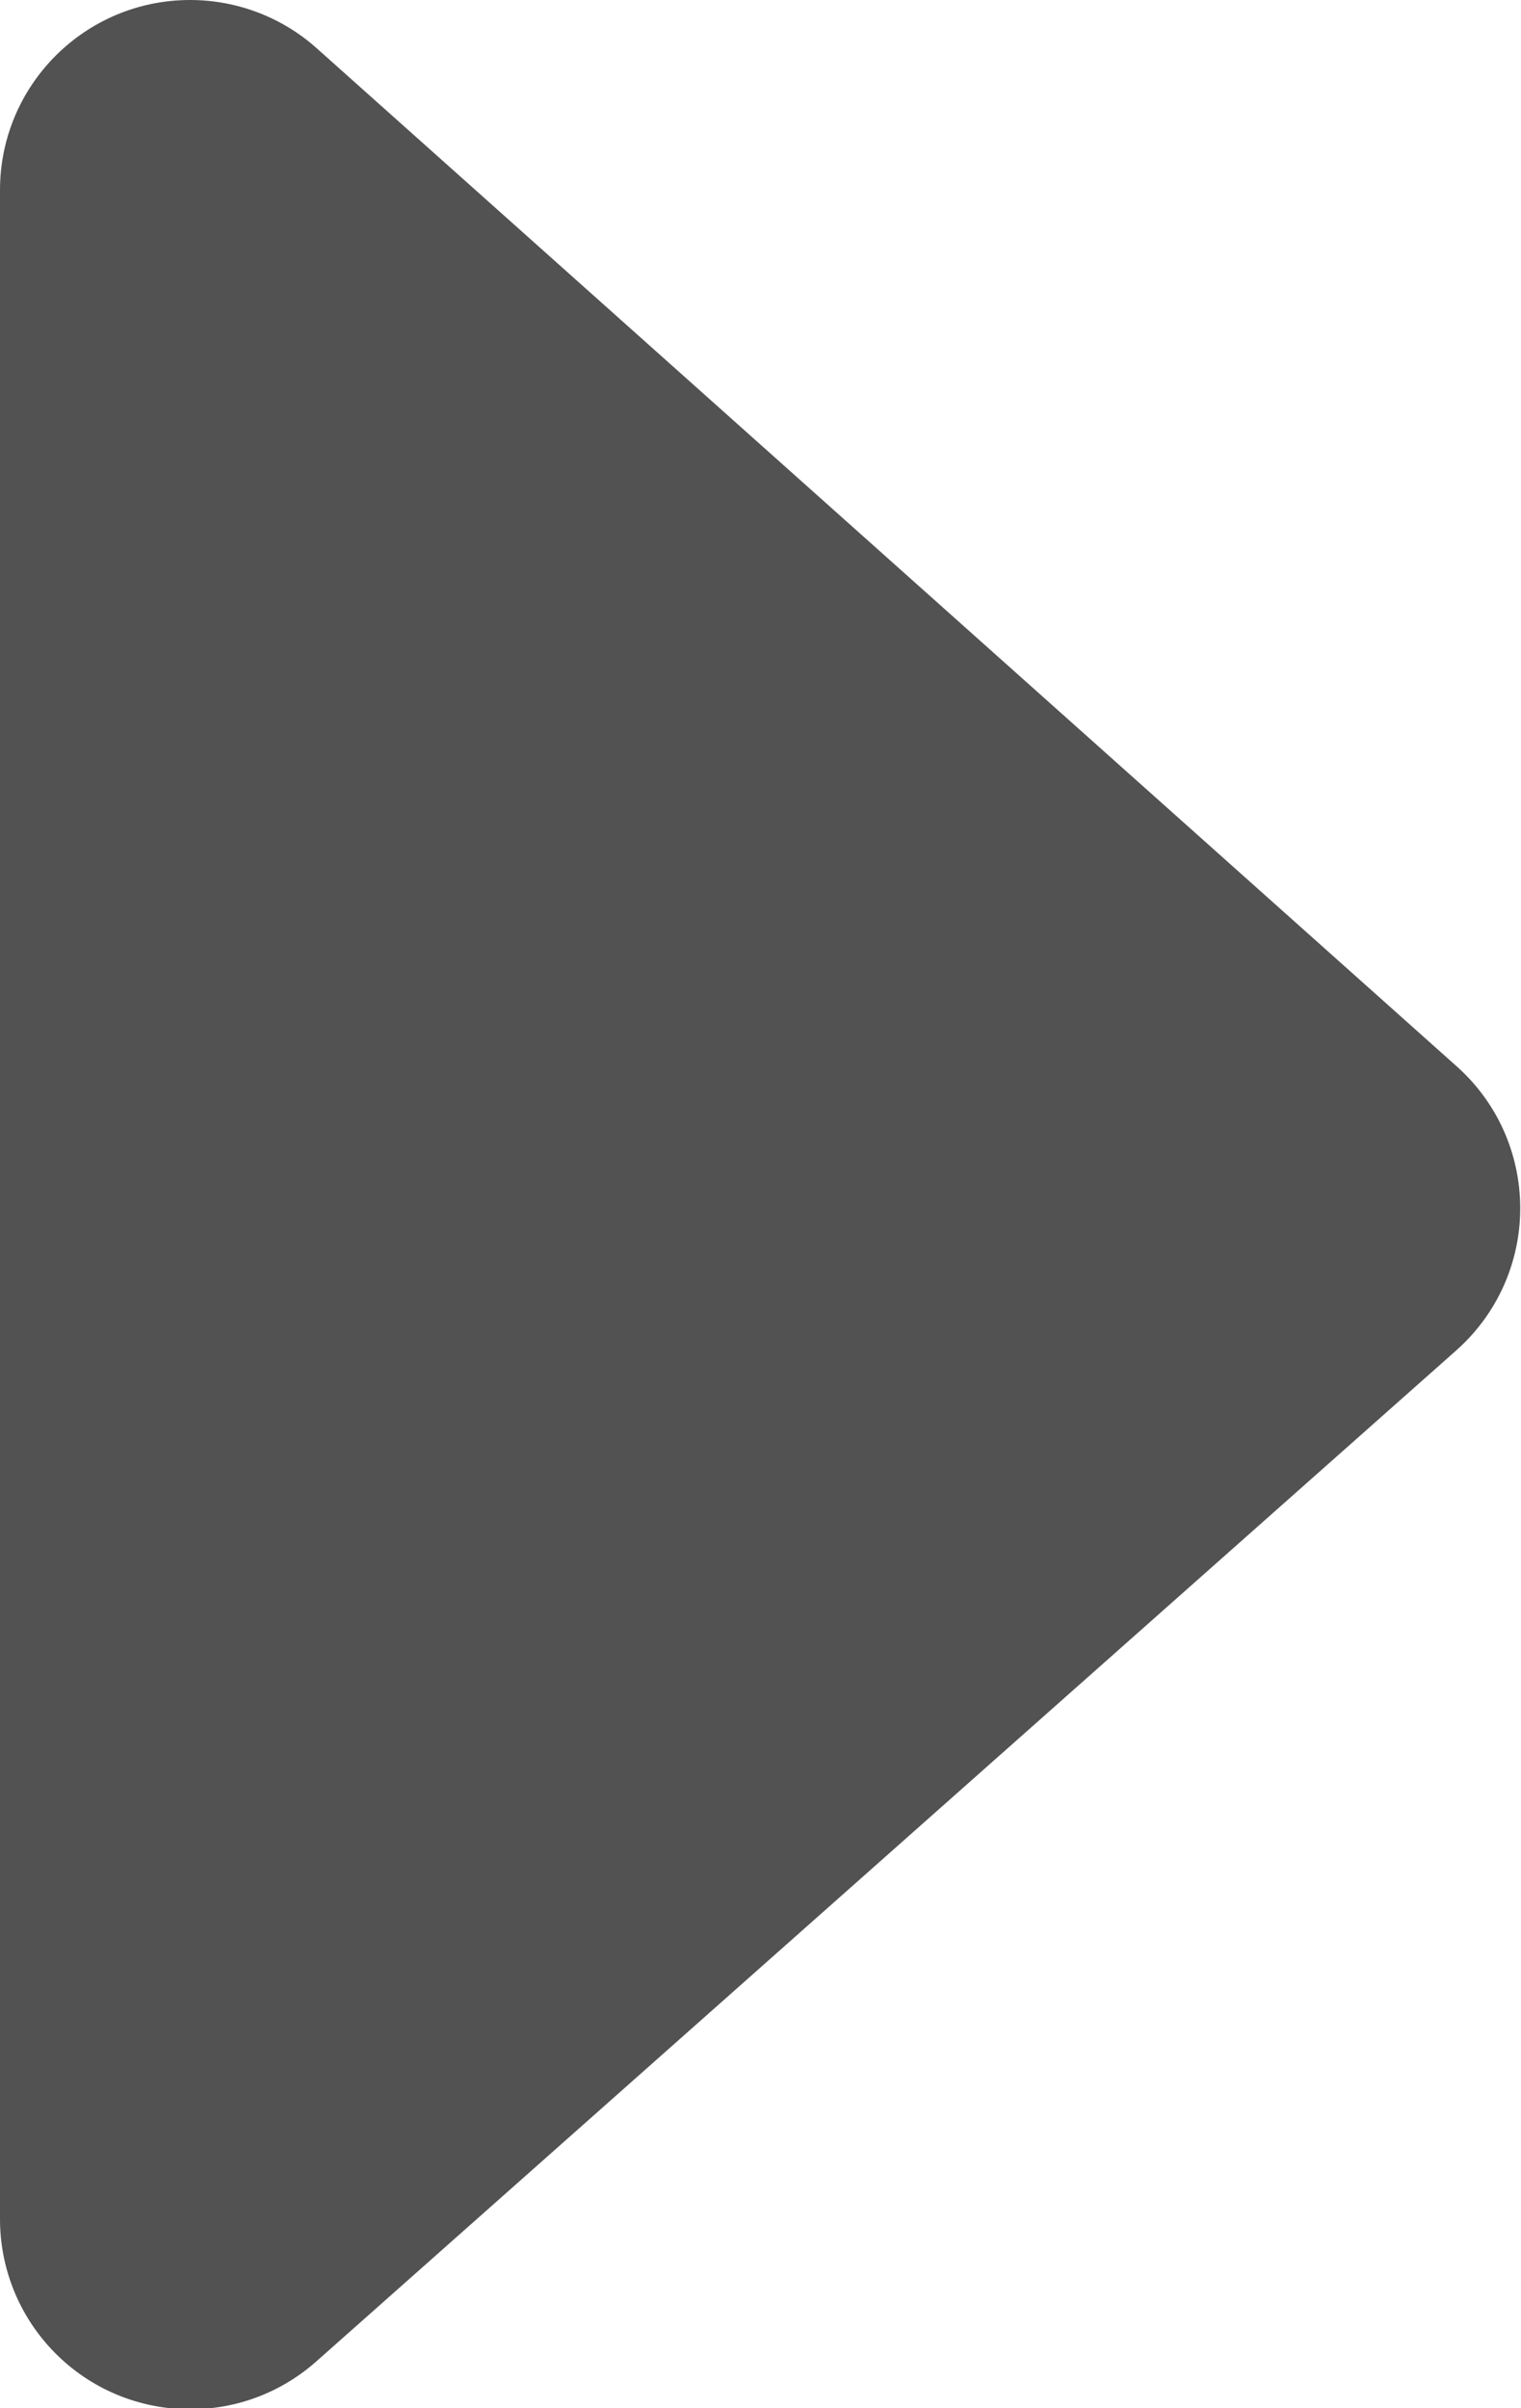<svg viewBox="0 0 24 38" version="1.1" xmlns="http://www.w3.org/2000/svg">
  <path d="M4.998,0.762 L22.986,16.827 C24.222,17.93 24.329,19.827 23.225,21.063 C23.148,21.149 23.065,21.231 22.978,21.309 L4.991,37.262 C3.751,38.361 1.855,38.247 0.756,37.008 C0.269,36.459 -3.90696425e-15,35.751 -3.99680289e-15,35.017 L8.8817842e-16,3 C6.85272294e-16,1.343 1.343,-1.03537818e-14 3,-1.0658141e-14 C3.737,-1.07935544e-14 4.449,0.271 4.998,0.762 Z" fill="#525252"></path>
</svg>
